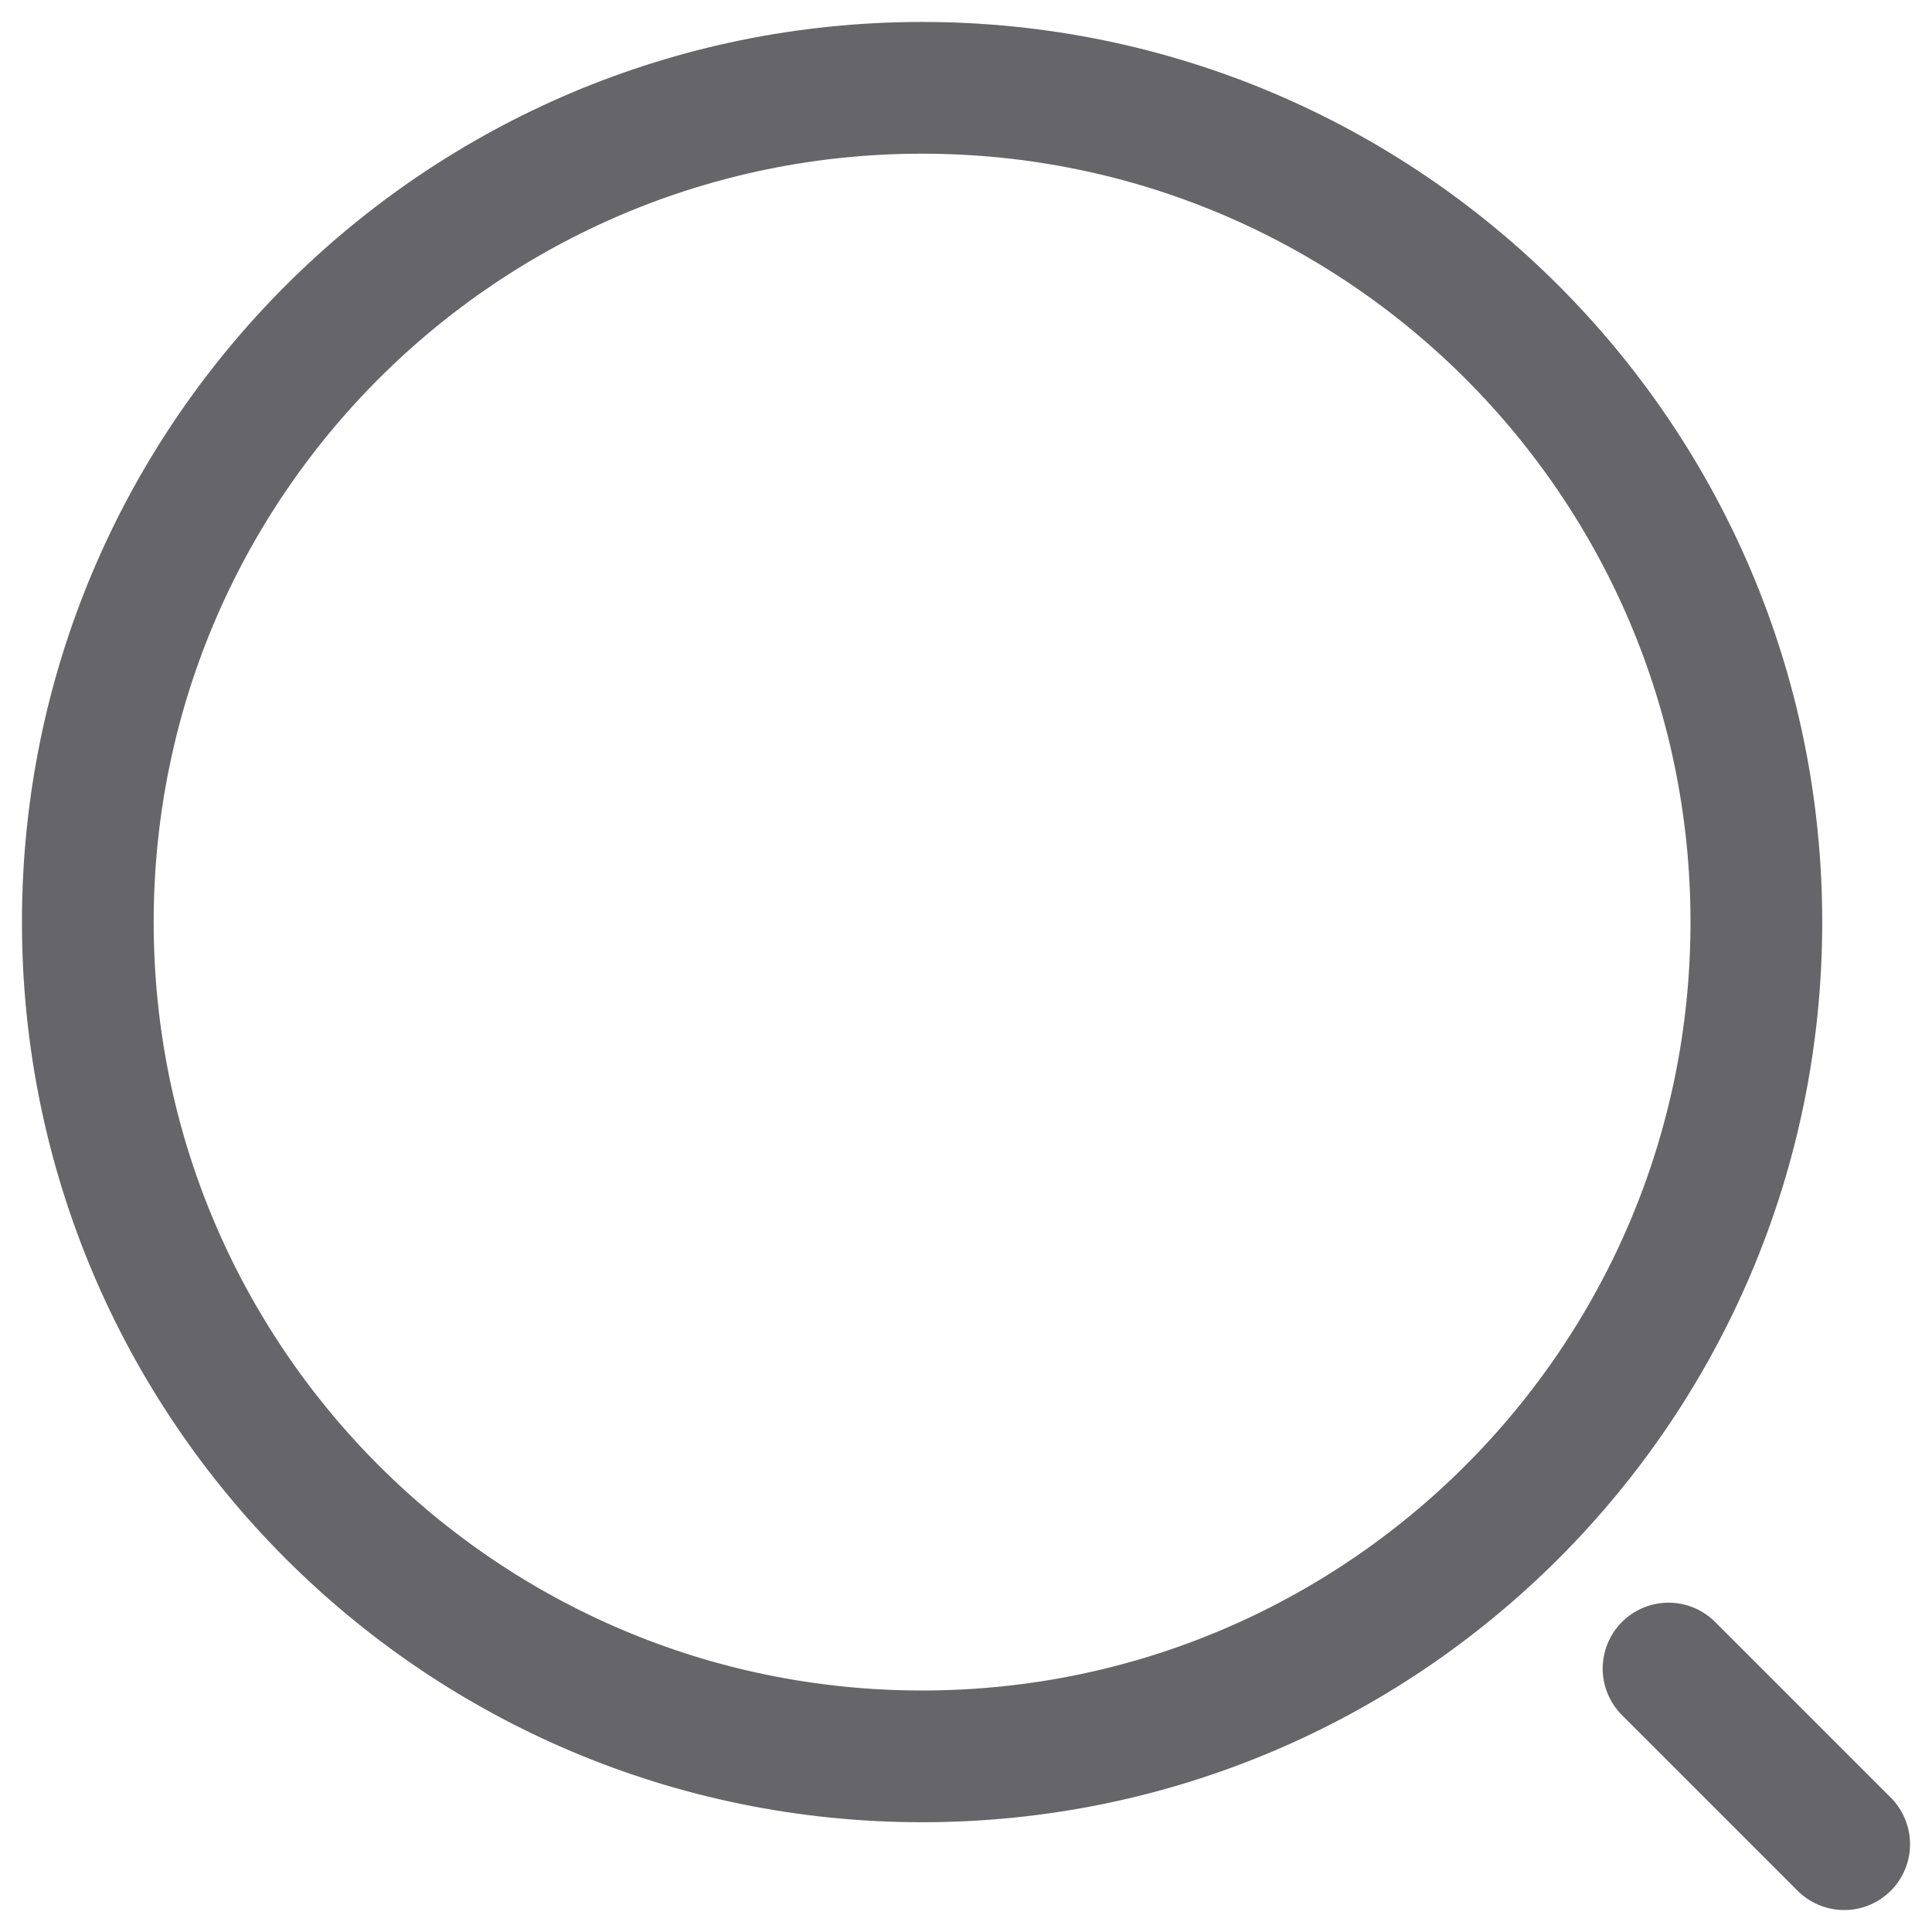 <svg width="22" height="22" viewBox="0 0 22 22" fill="none" xmlns="http://www.w3.org/2000/svg">
<path d="M10.5 20C15.747 20 20 15.747 20 10.5C20 5.253 15.747 1 10.5 1C5.253 1 1 5.253 1 10.5C1 15.747 5.253 20 10.5 20Z" stroke="#65656A" stroke-width="1.5" stroke-linecap="round" stroke-linejoin="round"/>
<path d="M21 21L19 19" stroke="#65656A" stroke-width="1.5" stroke-linecap="round" stroke-linejoin="round"/>
</svg>
